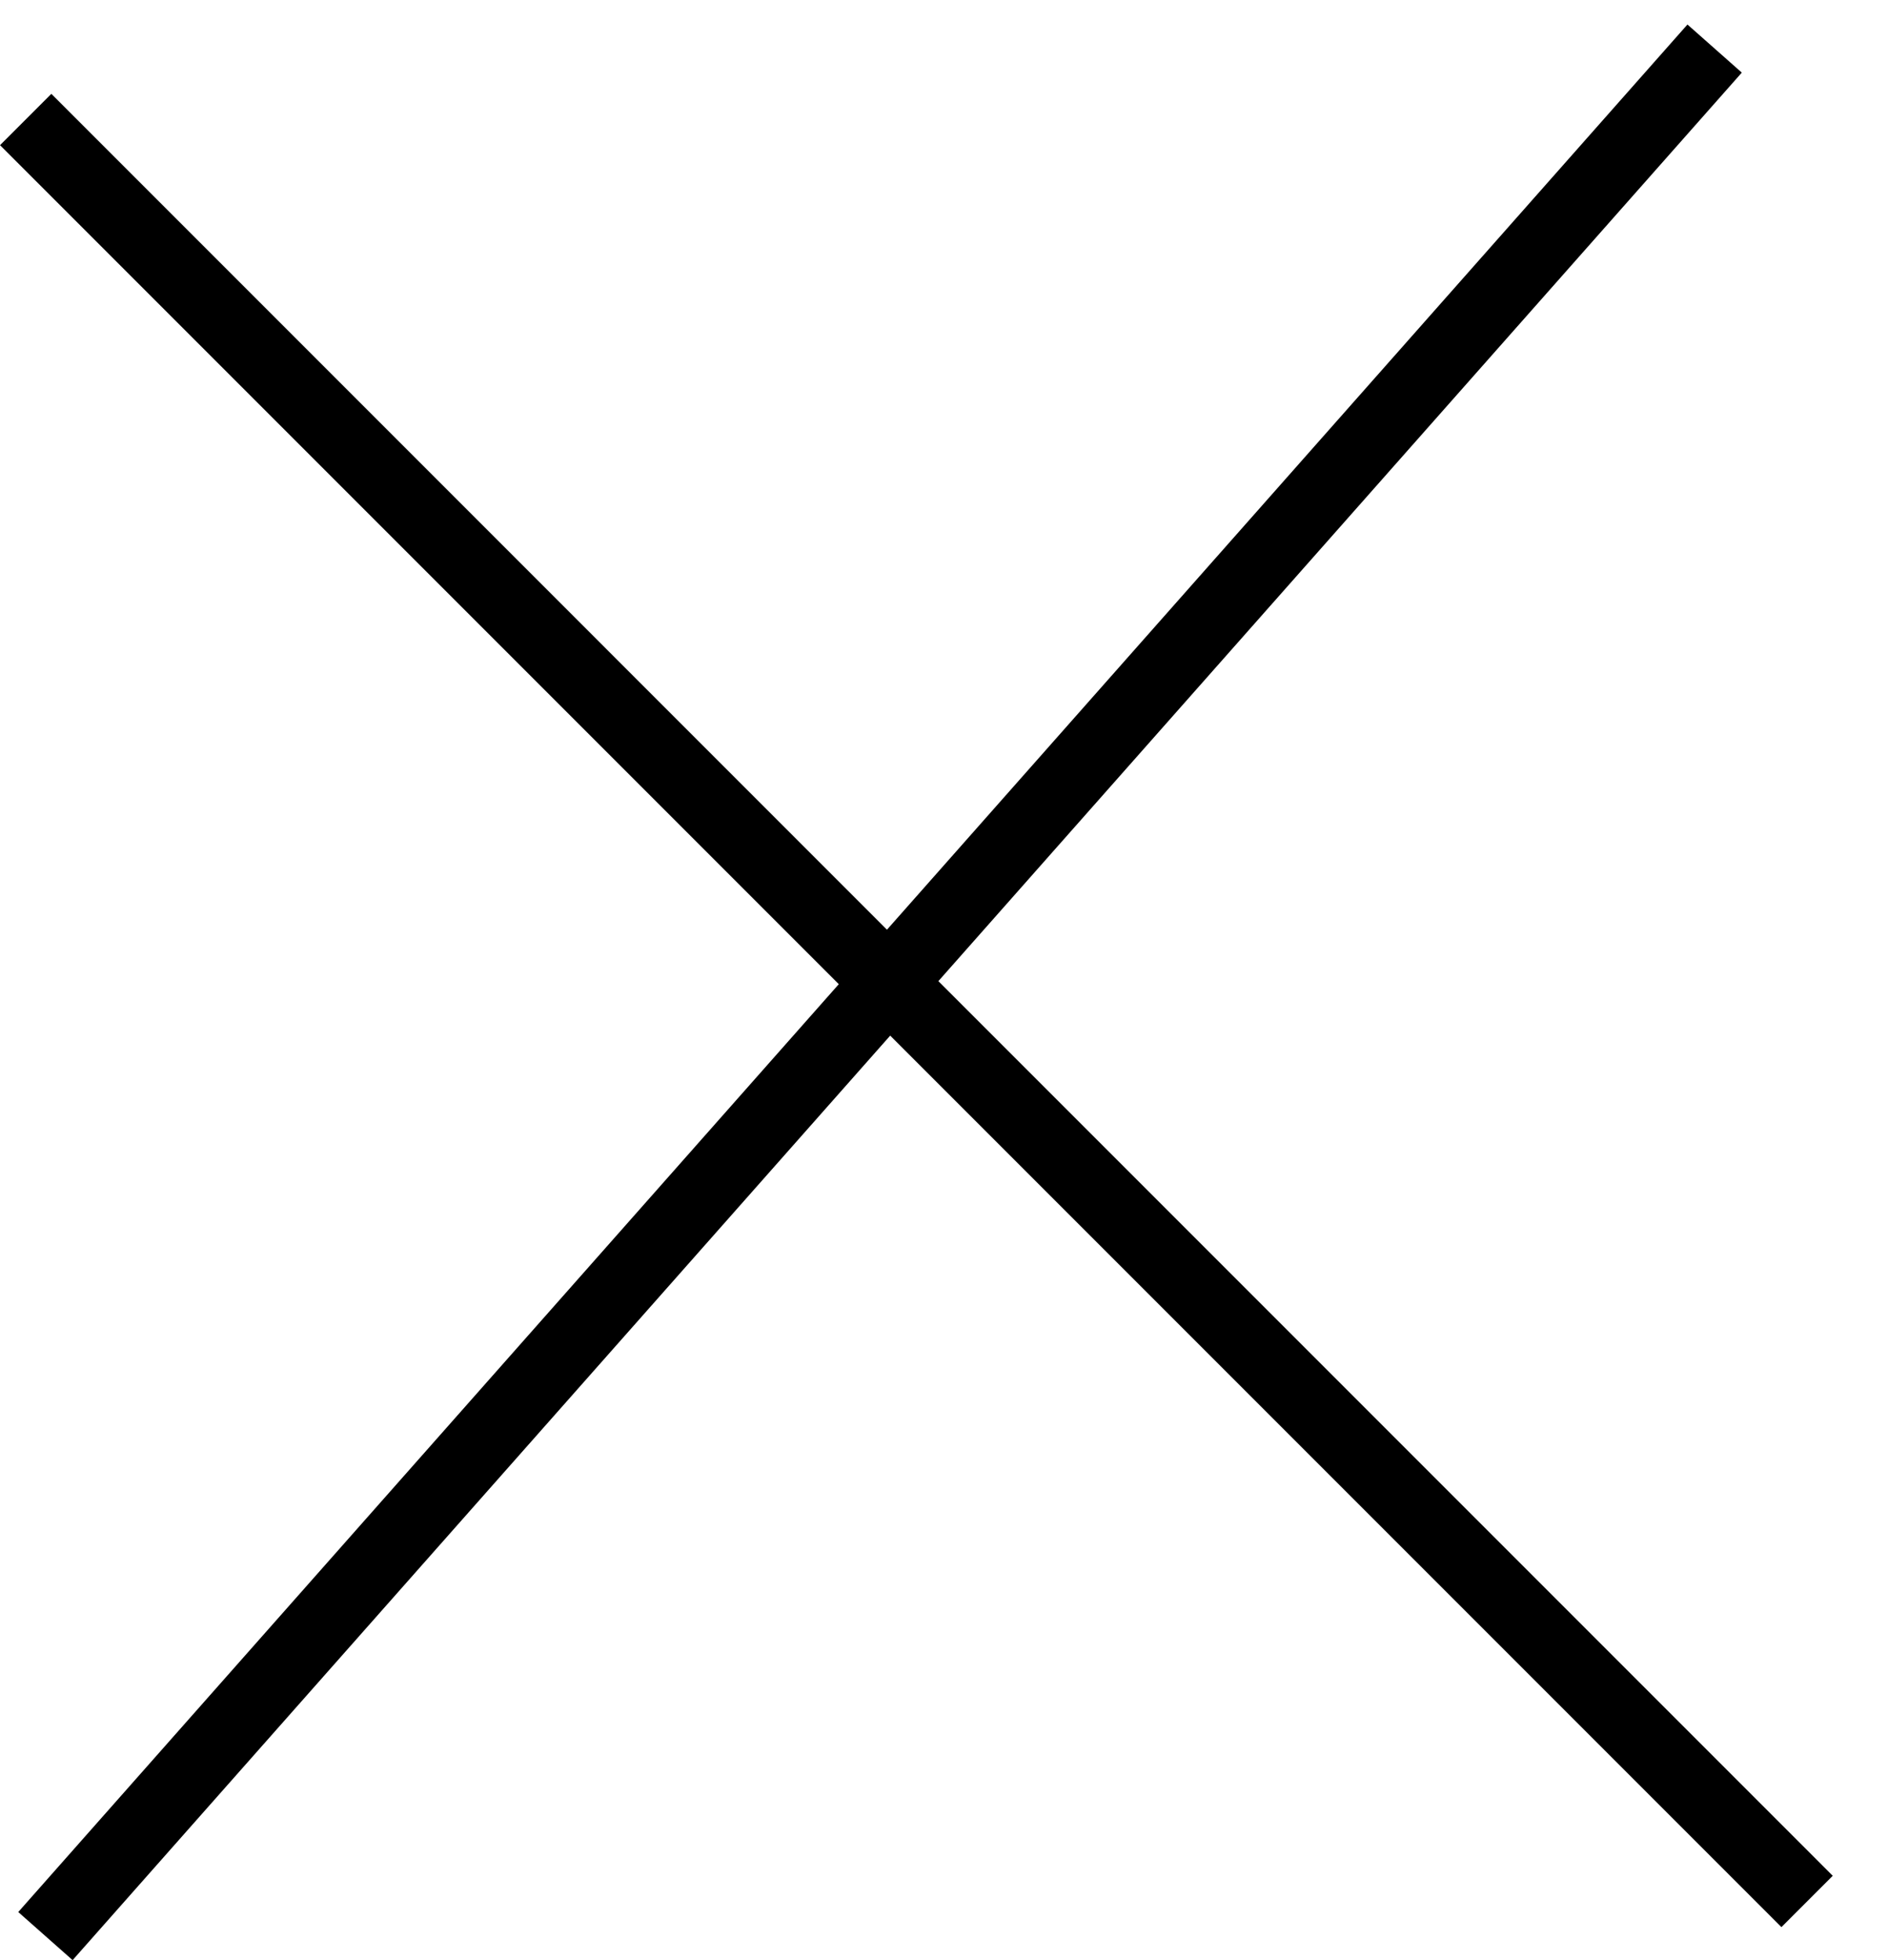 <svg width="26" height="27" viewBox="0 0 26 27" fill="none" xmlns="http://www.w3.org/2000/svg">
<line x1="0.626" y1="26.669" x2="23.625" y2="0.669" stroke="black"/>
<line x1="0.354" y1="1.646" x2="24.899" y2="26.192" stroke="black"/>
</svg>
